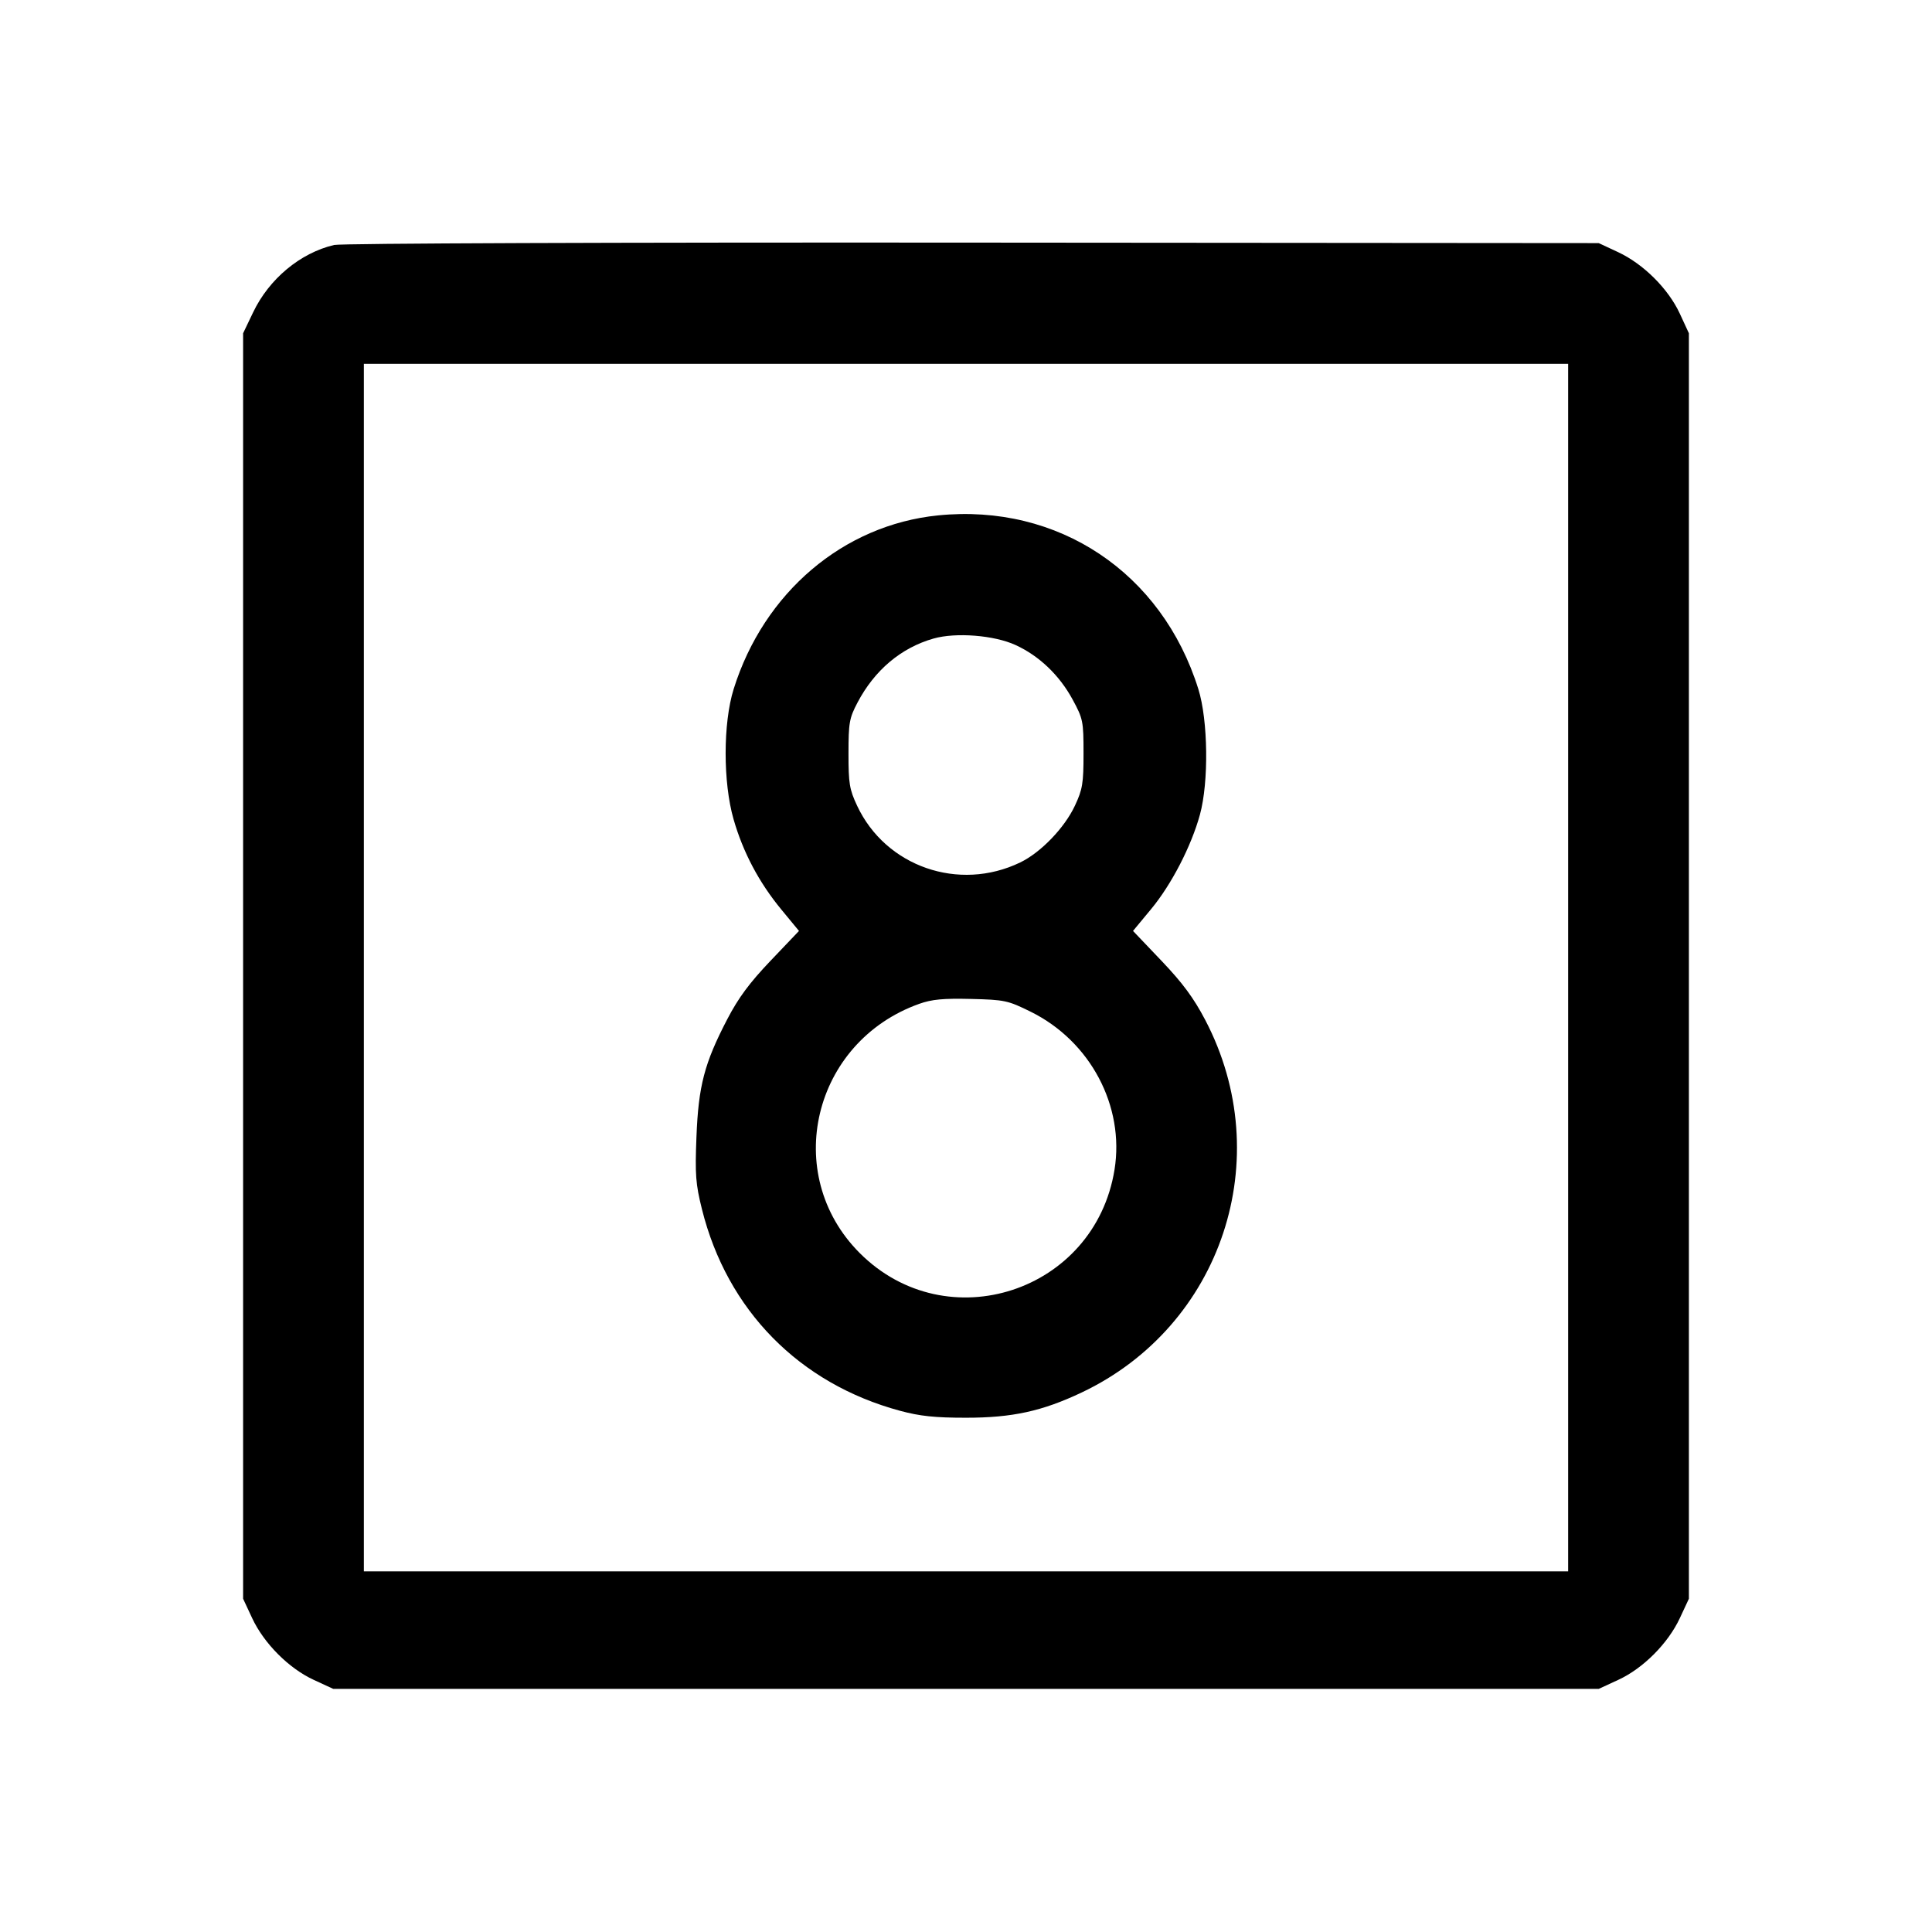 <svg fill="currentColor" viewBox="0 0 256 256" xmlns="http://www.w3.org/2000/svg"><path d="M44.265 32.461 C 39.776 33.526,35.661 36.951,33.540 41.387 L 32.213 44.160 32.213 128.000 L 32.213 211.840 33.407 214.400 C 34.974 217.760,38.261 221.060,41.555 222.583 L 44.160 223.787 128.000 223.787 L 211.840 223.787 214.445 222.583 C 217.739 221.060,221.026 217.760,222.593 214.400 L 223.787 211.840 223.787 128.000 L 223.787 44.160 222.583 41.555 C 221.060 38.261,217.760 34.974,214.400 33.407 L 211.840 32.213 128.853 32.147 C 81.512 32.109,45.179 32.244,44.265 32.461 M207.787 128.213 L 207.787 208.213 128.000 208.213 L 48.213 208.213 48.213 128.213 L 48.213 48.213 128.000 48.213 L 207.787 48.213 207.787 128.213 M124.295 68.292 C 111.747 69.558,101.210 78.513,97.213 91.307 C 95.800 95.831,95.795 103.665,97.204 108.567 C 98.459 112.936,100.572 116.930,103.520 120.504 L 105.870 123.353 102.108 127.299 C 99.309 130.236,97.838 132.222,96.361 135.063 C 93.335 140.879,92.550 143.874,92.284 150.624 C 92.086 155.661,92.178 156.882,93.011 160.224 C 96.346 173.603,105.901 183.329,119.253 186.935 C 121.895 187.648,123.872 187.857,128.000 187.857 C 134.135 187.857,138.089 186.994,143.322 184.515 C 161.910 175.708,169.291 153.461,159.700 135.153 C 158.173 132.236,156.699 130.244,153.892 127.299 L 150.130 123.353 152.536 120.450 C 155.228 117.201,157.854 112.120,158.996 107.947 C 160.183 103.613,160.080 95.445,158.787 91.307 C 153.963 75.865,140.206 66.686,124.295 68.292 M134.558 85.466 C 137.695 86.903,140.374 89.460,142.127 92.692 C 143.510 95.243,143.573 95.557,143.573 99.840 C 143.573 103.811,143.443 104.598,142.426 106.767 C 141.050 109.704,137.911 112.960,135.187 114.277 C 127.059 118.206,117.354 114.835,113.574 106.767 C 112.556 104.596,112.427 103.815,112.430 99.840 C 112.432 95.771,112.541 95.153,113.618 93.105 C 115.884 88.793,119.401 85.830,123.703 84.609 C 126.663 83.769,131.724 84.169,134.558 85.466 M136.582 134.064 C 144.476 137.965,149.037 146.563,147.680 154.985 C 145.071 171.185,125.462 177.599,113.913 166.030 C 103.489 155.589,107.685 138.044,121.808 133.012 C 123.472 132.419,124.994 132.275,128.663 132.365 C 133.133 132.475,133.546 132.563,136.582 134.064 " stroke="none" fill-rule="evenodd"></path></svg>